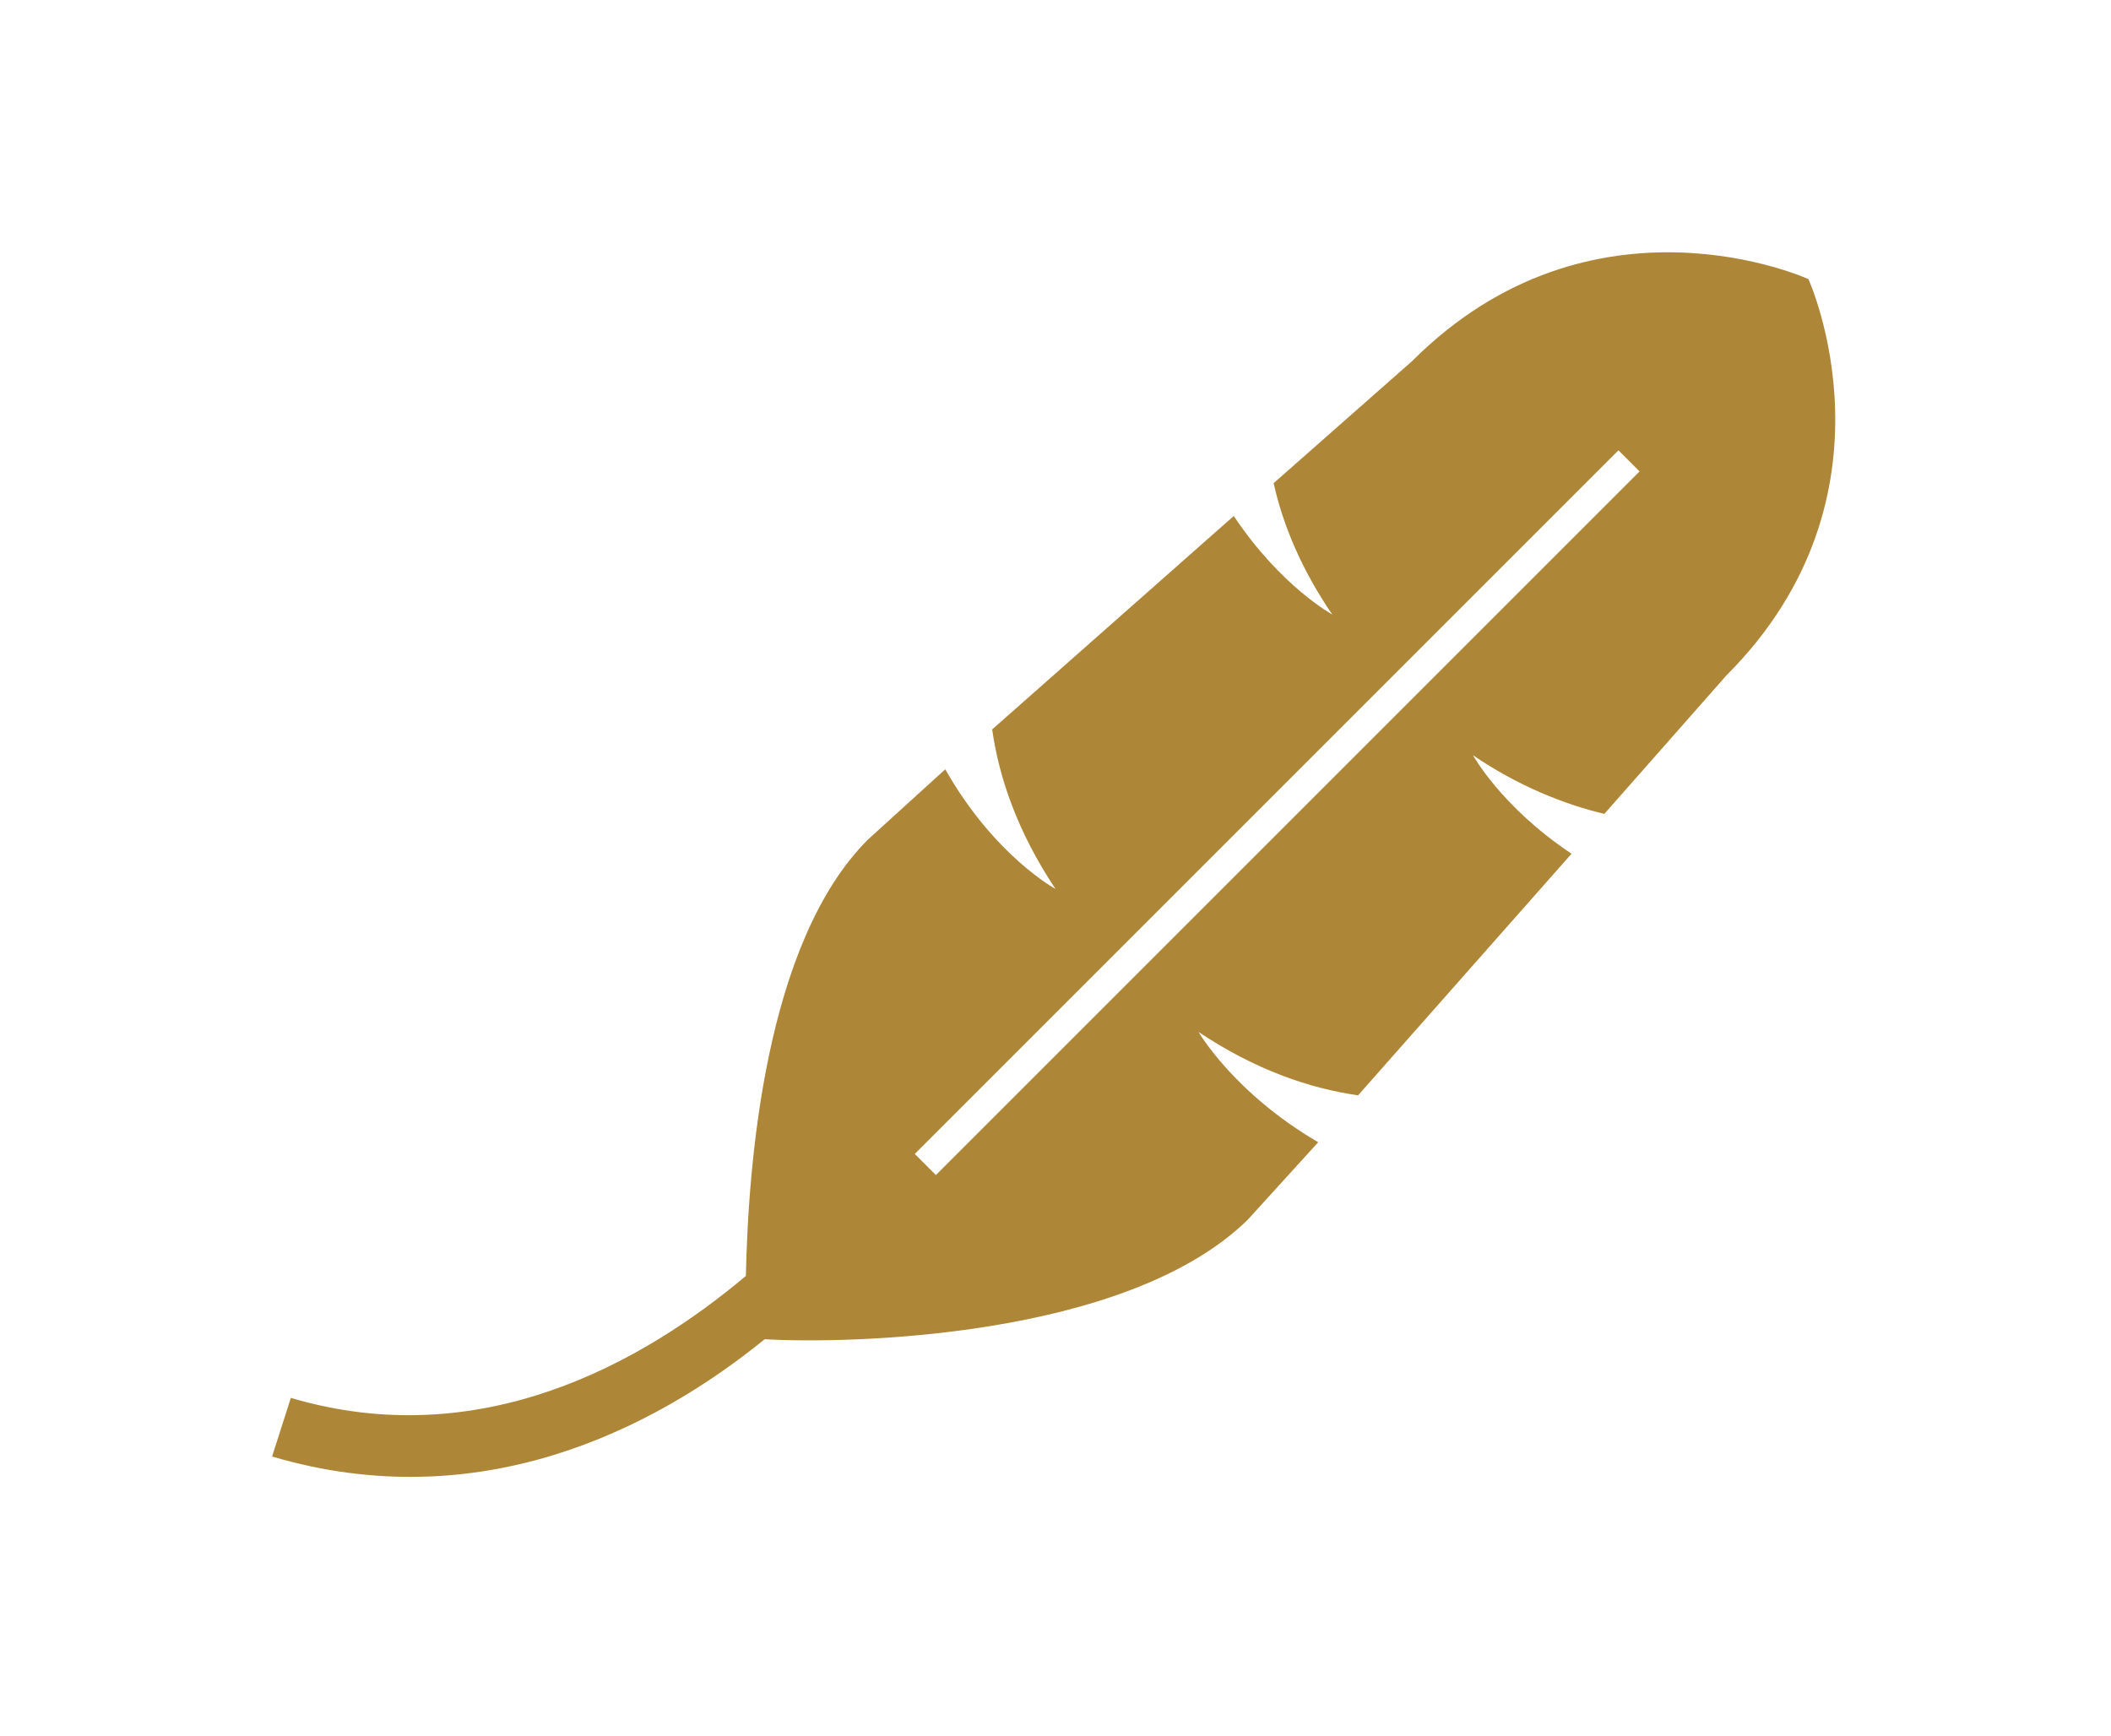 <?xml version="1.0" encoding="utf-8"?>
<!-- Generator: Adobe Illustrator 19.2.1, SVG Export Plug-In . SVG Version: 6.00 Build 0)  -->
<svg version="1.1" id="Layer_1" xmlns="http://www.w3.org/2000/svg" xmlns:xlink="http://www.w3.org/1999/xlink" x="0px" y="0px"
	 viewBox="0 0 90 74" style="enable-background:new 0 0 90 74;" xml:space="preserve">
<style type="text/css">
	.st0{fill:#AE8637;}
</style>
<path class="st0" d="M53.2,52l3-3.3c-3.6-2.1-5.1-4.7-5.1-4.7c2.4,1.6,4.7,2.4,6.8,2.7l9.1-10.3c-3-2-4.2-4.2-4.2-4.2
	c1.9,1.3,3.9,2.1,5.6,2.5l5.2-5.9c7.7-7.7,3.5-16.9,3.5-16.9s-9.2-4.2-16.9,3.5l-5.9,5.2c0.4,1.8,1.2,3.7,2.5,5.6
	c0,0-2.2-1.2-4.2-4.2l-10.3,9.1c0.3,2.1,1.1,4.4,2.7,6.8c0,0-2.6-1.4-4.7-5.1l-3.3,3c-4.4,4.4-5.1,13.9-5.2,18.6
	c-4.4,3.7-11.3,7.6-19.4,5.2l-0.8,2.5c8.8,2.6,16.2-1.1,21-5C36,57.3,48,57.1,53.2,52z M69,19.2l0.9,0.9l-30,30l-0.9-0.9L69,19.2z"
	/>
</svg>
